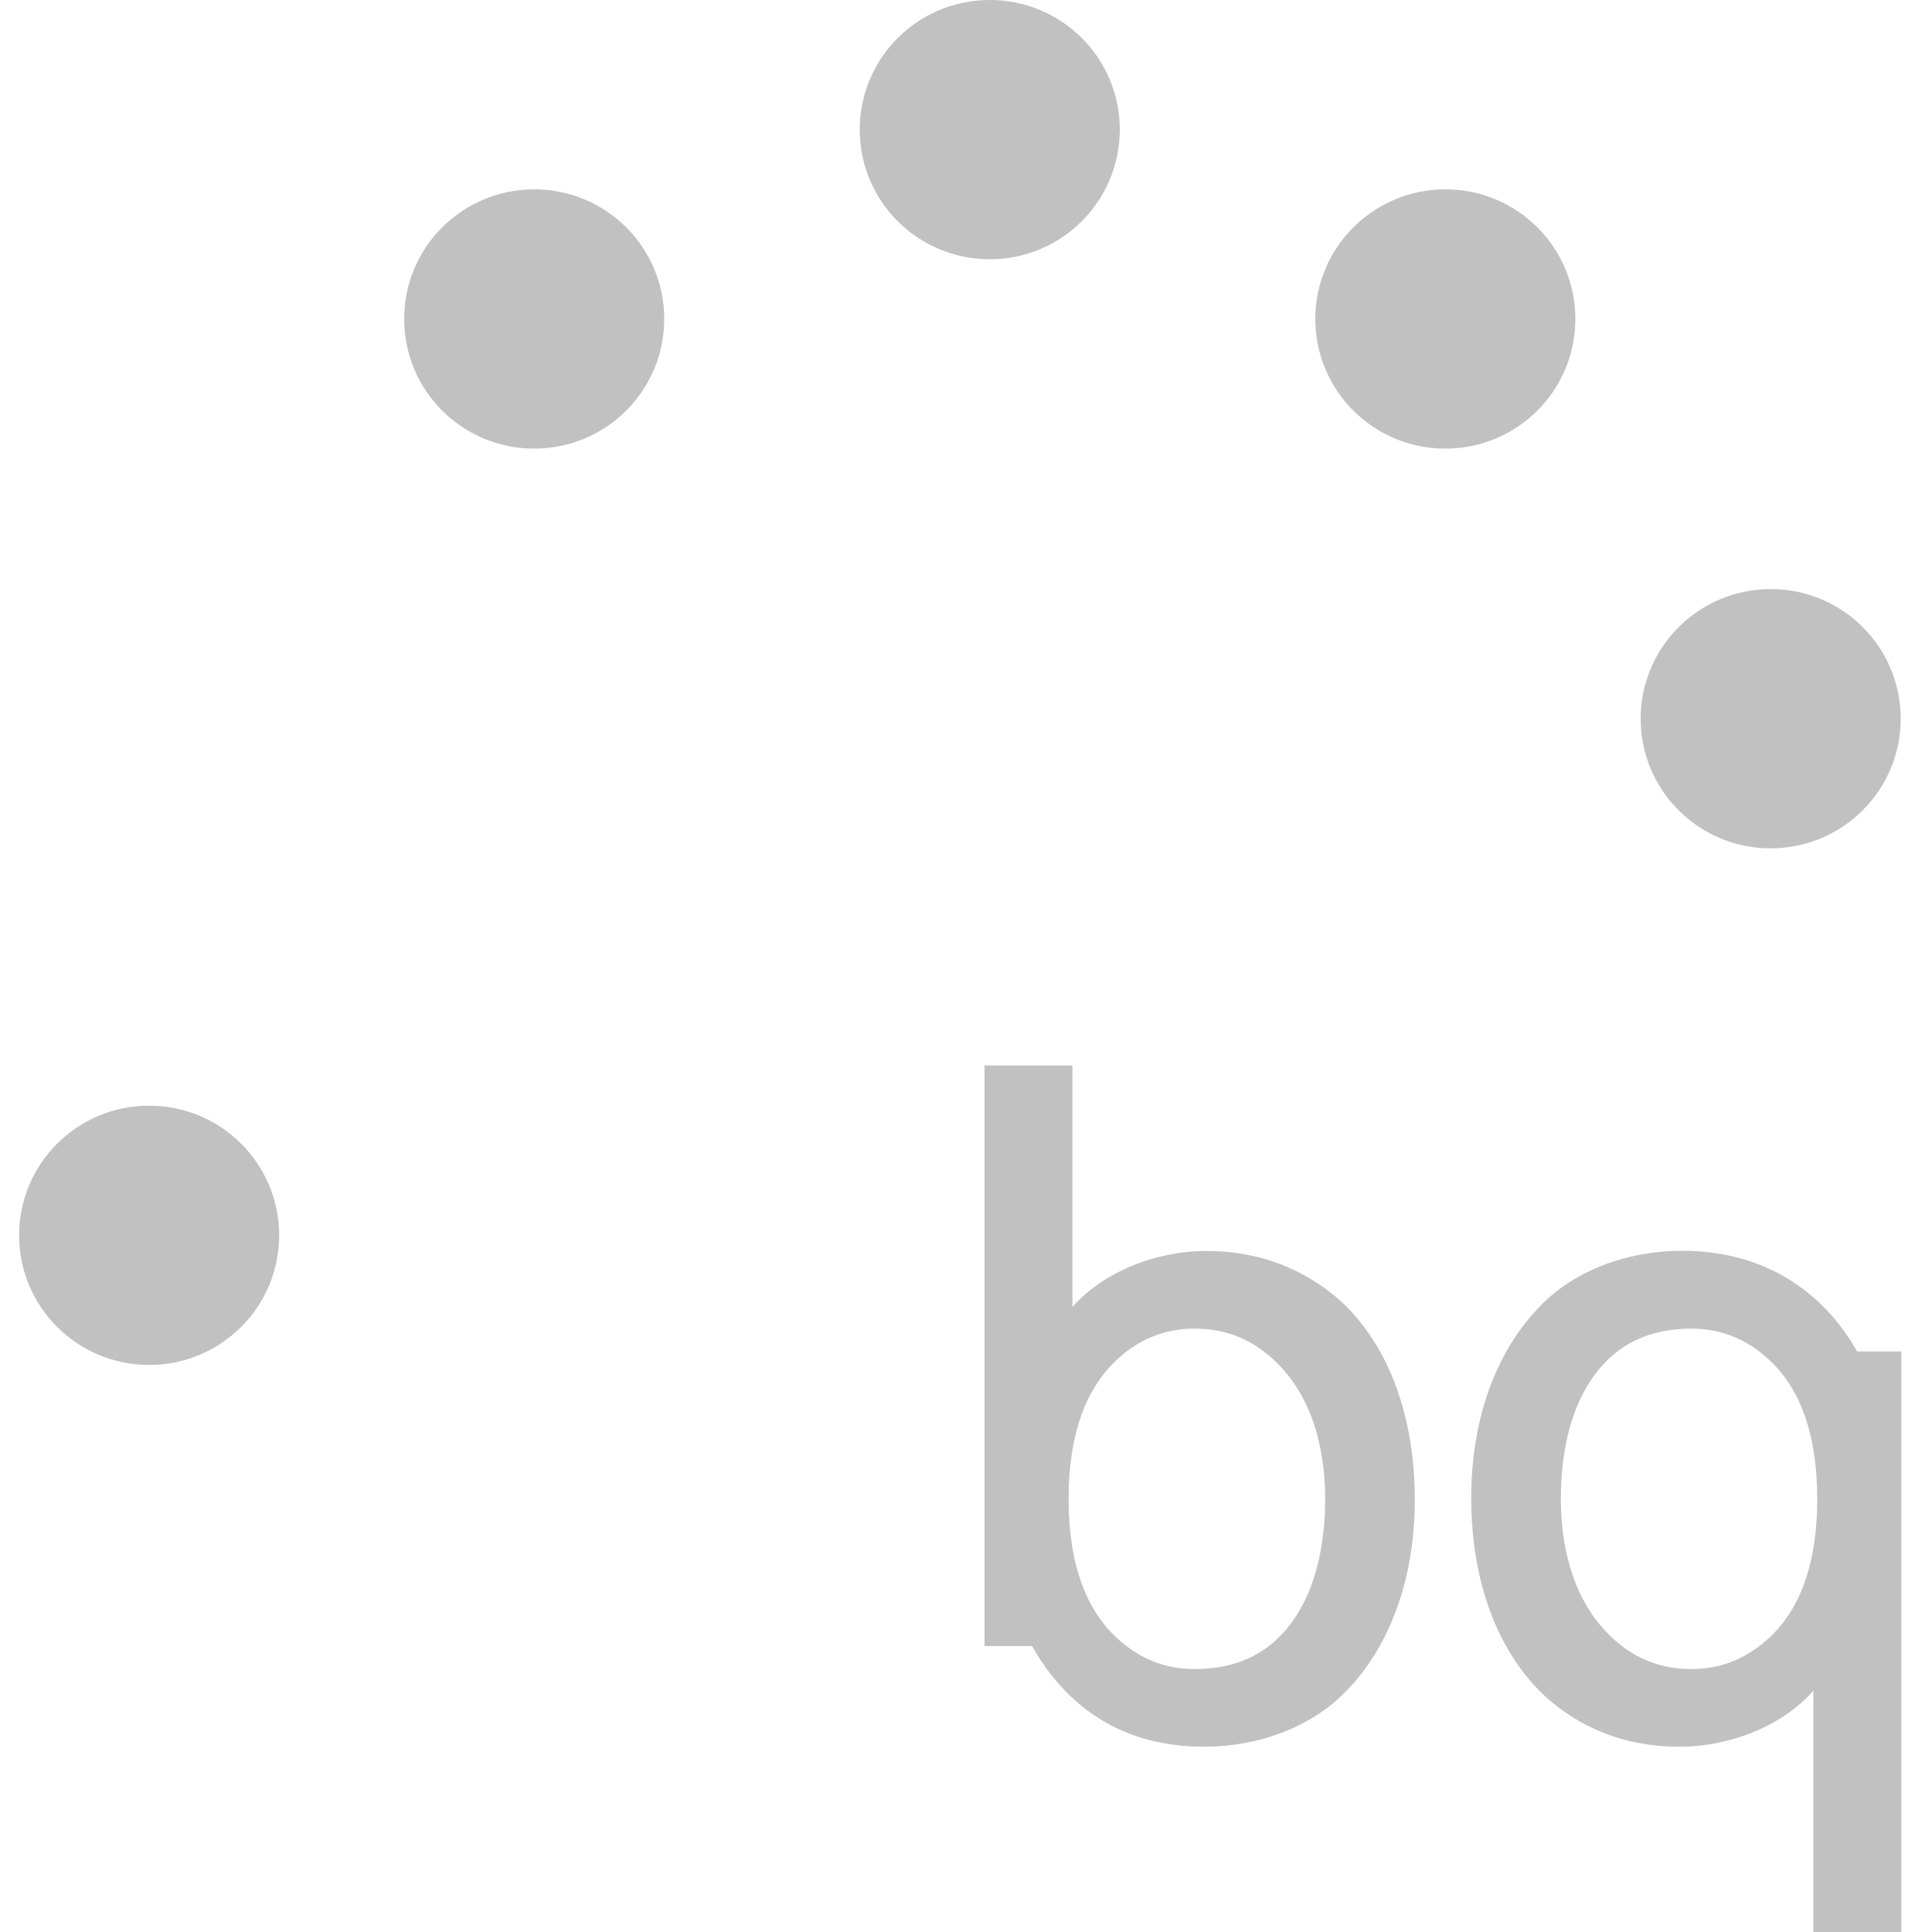 <?xml version="1.0" encoding="utf-8"?>
<!-- Generator: Adobe Illustrator 24.1.0, SVG Export Plug-In . SVG Version: 6.00 Build 0)  -->
<svg version="1.1" id="Capa_1" xmlns="http://www.w3.org/2000/svg" xmlns:xlink="http://www.w3.org/1999/xlink" x="0px" y="0px"
	 viewBox="0 0 100 100" style="enable-background:new 0 0 100 100;" xml:space="preserve">
<style type="text/css">
	.st0{fill:#C1C1C1;}
</style>
<g>
	<path class="st0" d="M14.45,63.94c0-3.71-3.01-6.71-6.73-6.71c-3.72,0-6.73,3-6.73,6.71s3.01,6.71,6.73,6.71
		C11.44,70.65,14.45,67.64,14.45,63.94"/>
	<path class="st0" d="M34.38,16.51c0-3.71-3.01-6.71-6.73-6.71s-6.73,3-6.73,6.71c0,3.71,3.01,6.71,6.73,6.71
		S34.38,20.22,34.38,16.51"/>
	<path class="st0" d="M57.96,6.71C57.96,3,54.95,0,51.23,0c-3.72,0-6.73,3-6.73,6.71c0,3.71,3.01,6.71,6.73,6.71
		C54.95,13.42,57.96,10.41,57.96,6.71"/>
	<path class="st0" d="M81.54,16.51c0-3.71-3.01-6.71-6.73-6.71c-3.71,0-6.73,3-6.73,6.71c0,3.71,3.01,6.71,6.73,6.71
		C78.53,23.22,81.54,20.22,81.54,16.51"/>
	<path class="st0" d="M98.38,37.2c0-3.71-3.01-6.71-6.73-6.71c-3.71,0-6.73,3-6.73,6.71s3.01,6.71,6.73,6.71
		C95.36,43.91,98.38,40.91,98.38,37.2"/>
	<path class="st0" d="M91.43,84.9c-1.12,0.99-2.42,1.49-3.88,1.49c-1.66,0-3.06-0.58-4.26-1.77c-2.07-2.05-2.5-4.96-2.5-7.04
		c0-2.19,0.42-5.22,2.41-7.18c1.09-1.08,2.55-1.63,4.35-1.63c1.47,0,2.77,0.5,3.88,1.49c1.75,1.52,2.63,3.99,2.63,7.32
		C94.06,80.91,93.18,83.38,91.43,84.9 M96.12,69.95c-1.44-2.57-4.27-5.21-9.05-5.21c-2.82,0-5.53,1-7.31,2.82
		c-2.33,2.35-3.61,5.89-3.61,9.97c0,4.28,1.33,7.9,3.76,10.21c1.31,1.22,3.59,2.67,7,2.67c2.72,0,5.41-1.14,6.95-2.9V100h4.55V69.95
		H96.12z M66.18,84.76c-1.09,1.08-2.55,1.63-4.35,1.63c-1.47,0-2.77-0.5-3.89-1.49c-1.74-1.52-2.63-3.99-2.63-7.32
		c0-3.33,0.89-5.79,2.63-7.32c1.11-0.99,2.42-1.49,3.89-1.49c1.66,0,3.06,0.58,4.26,1.77c2.07,2.04,2.5,4.96,2.5,7.04
		C68.59,79.77,68.17,82.8,66.18,84.76 M62.46,64.75c-2.72,0-5.41,1.14-6.95,2.9v-12.5h-4.55v30.05h2.46
		c1.44,2.56,4.1,5.21,8.89,5.21c2.82,0,5.52-1,7.31-2.82c2.33-2.35,3.61-5.89,3.61-9.97c0-4.28-1.33-7.91-3.76-10.21
		C68.15,66.21,65.87,64.75,62.46,64.75"/>
</g>
</svg>
